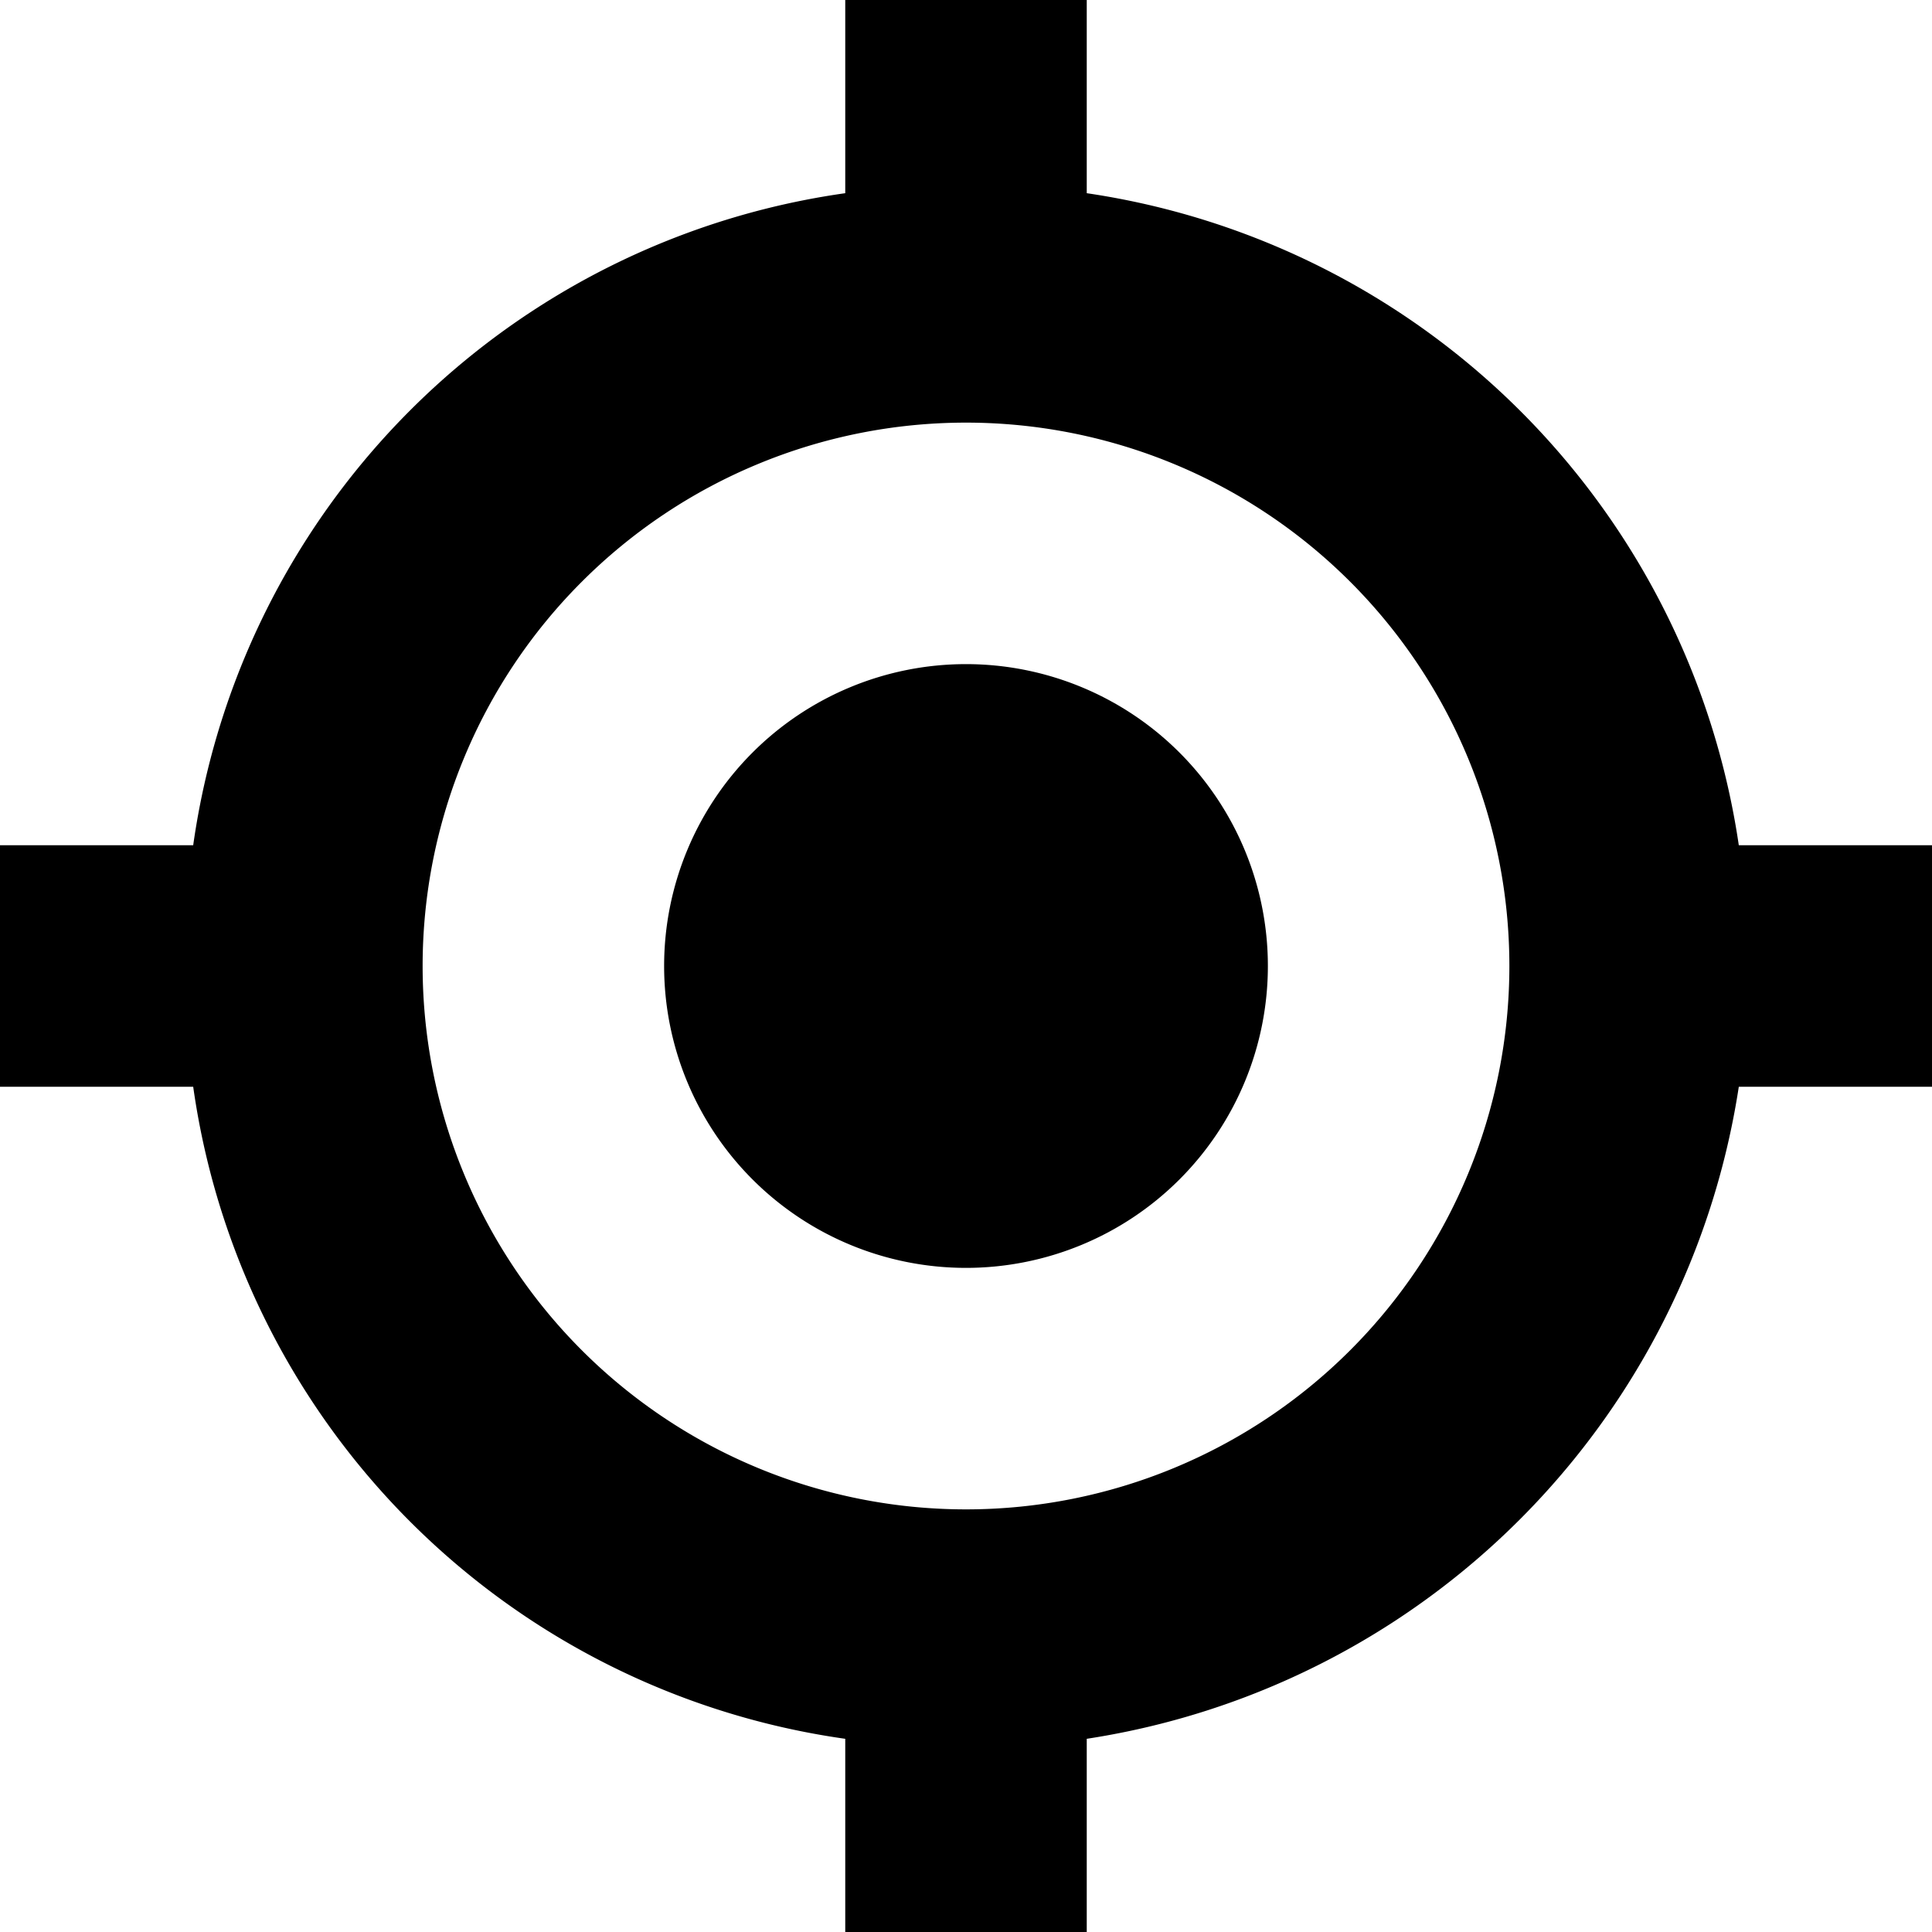 <svg xmlns="http://www.w3.org/2000/svg" viewBox="0 0 32 32"><path fill-rule="evenodd" d="M28.8 14A12.8 12.8 0 0 0 18 3.2V0h-4v3.2A12.7 12.7 0 0 0 3.2 14H0v4h3.2A12.7 12.7 0 0 0 14 28.8V32h4v-3.2A12.9 12.9 0 0 0 28.8 18H32v-4h-3.2zM16 25a9 9 0 1 1 0-18 9 9 0 0 1 0 18zm5-9a5 5 0 1 1-10 0 5 5 0 0 1 10 0z"/></svg>